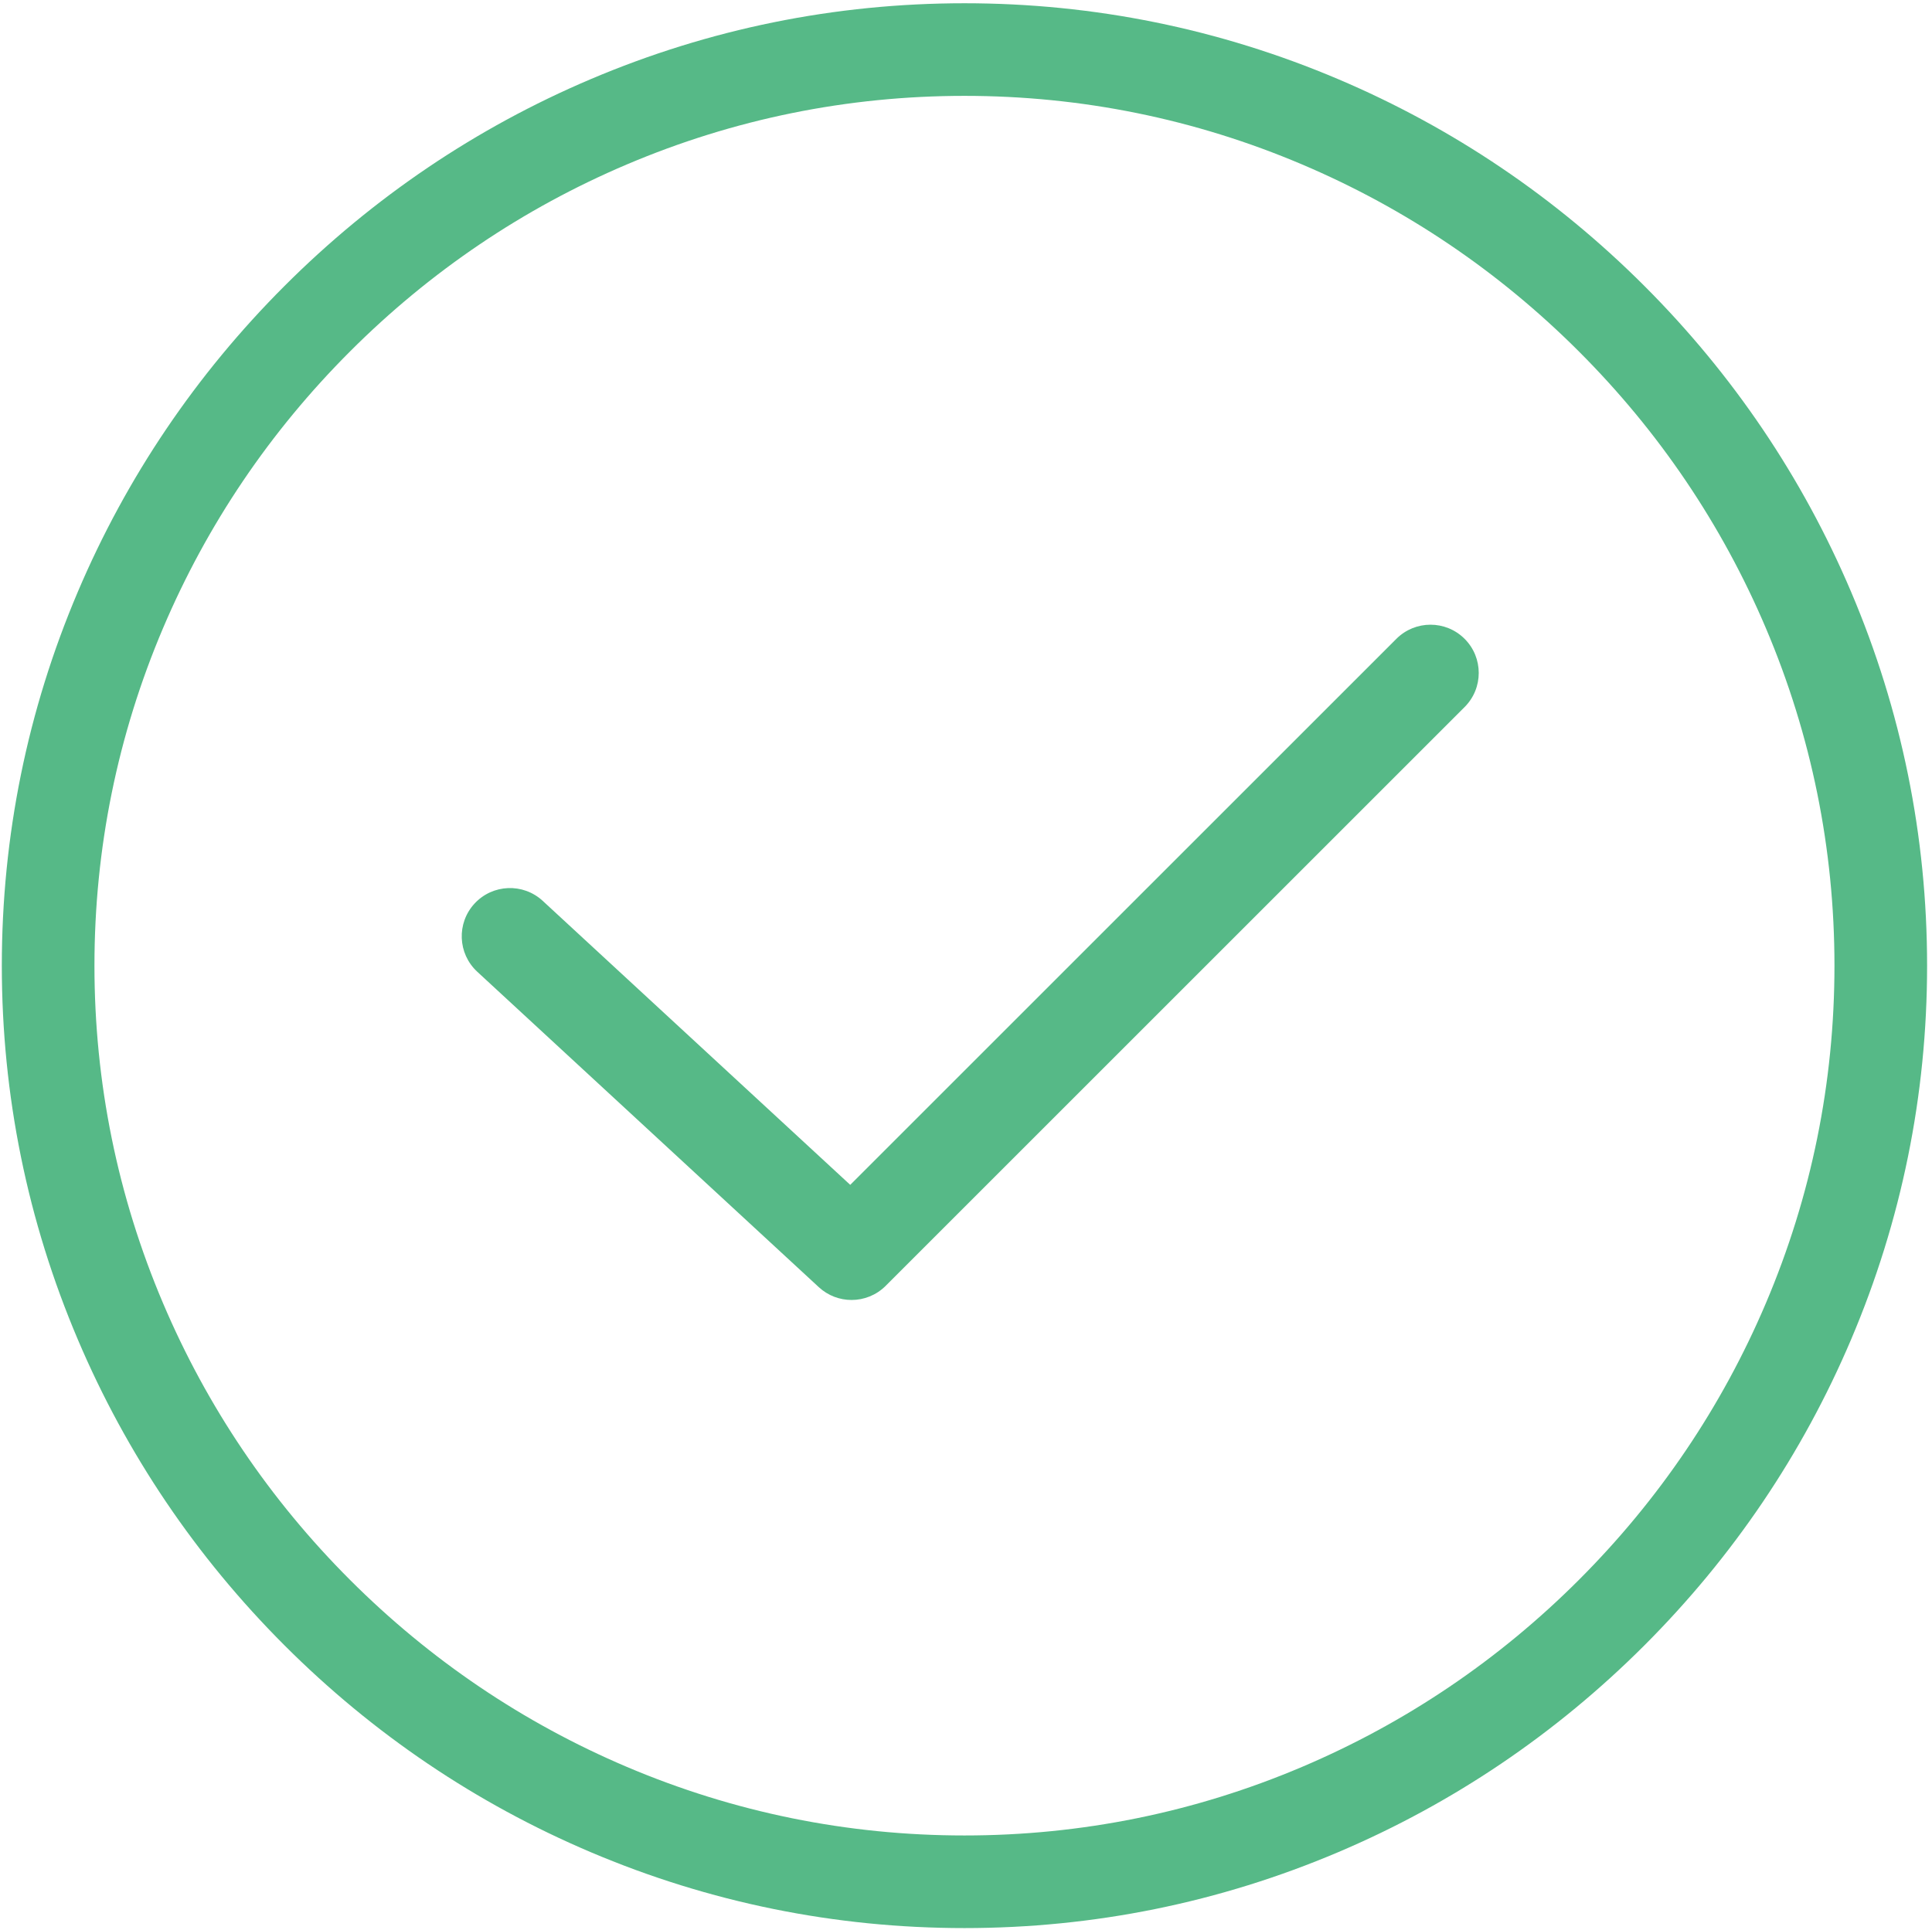<?xml version="1.0" standalone="no"?><!DOCTYPE svg PUBLIC "-//W3C//DTD SVG 1.1//EN" "http://www.w3.org/Graphics/SVG/1.1/DTD/svg11.dtd"><svg t="1529984541290" class="icon" style="" viewBox="0 0 1025 1024" version="1.1" xmlns="http://www.w3.org/2000/svg" p-id="1049" xmlns:xlink="http://www.w3.org/1999/xlink" width="200.195" height="200"><defs><style type="text/css"></style></defs><path d="M511.68 1023.159c-68.659 0-135.4-13.564-198.37-40.317-60.752-25.809-115.373-62.713-162.346-109.686-46.972-46.972-83.876-101.593-109.686-162.346-26.751-62.97-40.315-129.711-40.315-198.369s13.564-135.4 40.315-198.37c25.81-60.752 62.714-115.373 109.686-162.346 46.973-46.972 101.594-83.876 162.346-109.686C376.28 15.29 443.021 1.725 511.68 1.725S647.078 15.29 710.048 42.041c60.752 25.81 115.374 62.714 162.346 109.686 46.973 46.973 83.877 101.594 109.687 162.346 26.752 62.97 40.317 129.711 40.317 198.37s-13.564 135.399-40.317 198.369c-25.81 60.753-62.713 115.374-109.686 162.346-46.972 46.973-101.594 83.877-162.346 109.686C647.079 1009.595 580.337 1023.159 511.68 1023.159zM511.68 50.872c-62.019 0-122.294 12.248-179.152 36.403-54.923 23.333-104.318 56.71-146.811 99.204s-75.871 91.889-99.204 146.811c-24.156 56.858-36.403 117.134-36.403 179.152 0 62.018 12.248 122.293 36.403 179.152 23.333 54.923 56.71 104.318 99.204 146.812 42.493 42.493 91.889 75.871 146.811 99.204 56.858 24.156 117.134 36.403 179.152 36.403 62.018 0 122.294-12.248 179.153-36.403 54.923-23.333 104.318-56.711 146.811-99.204 42.494-42.494 75.872-91.889 99.205-146.812 24.156-56.858 36.403-117.134 36.403-179.152s-12.248-122.294-36.404-179.152c-23.333-54.923-56.711-104.318-99.204-146.811-42.494-42.493-91.889-75.871-146.812-99.204C633.972 63.119 573.697 50.872 511.68 50.872z" p-id="1050" fill="#56B987"></path><path d="M451.78 689.849c-6.223 0-12.452-2.256-17.365-6.795L253.196 515.658c-10.384-9.593-11.027-25.788-1.434-36.172 9.593-10.386 25.787-11.026 36.172-1.434l163.147 150.704 289.753-289.754c9.997-9.996 26.203-9.996 36.199 0 9.996 9.996 9.996 26.203 0 36.199L469.884 682.352C464.896 687.339 458.342 689.849 451.78 689.849z" p-id="1051" fill="#56B987"></path></svg>